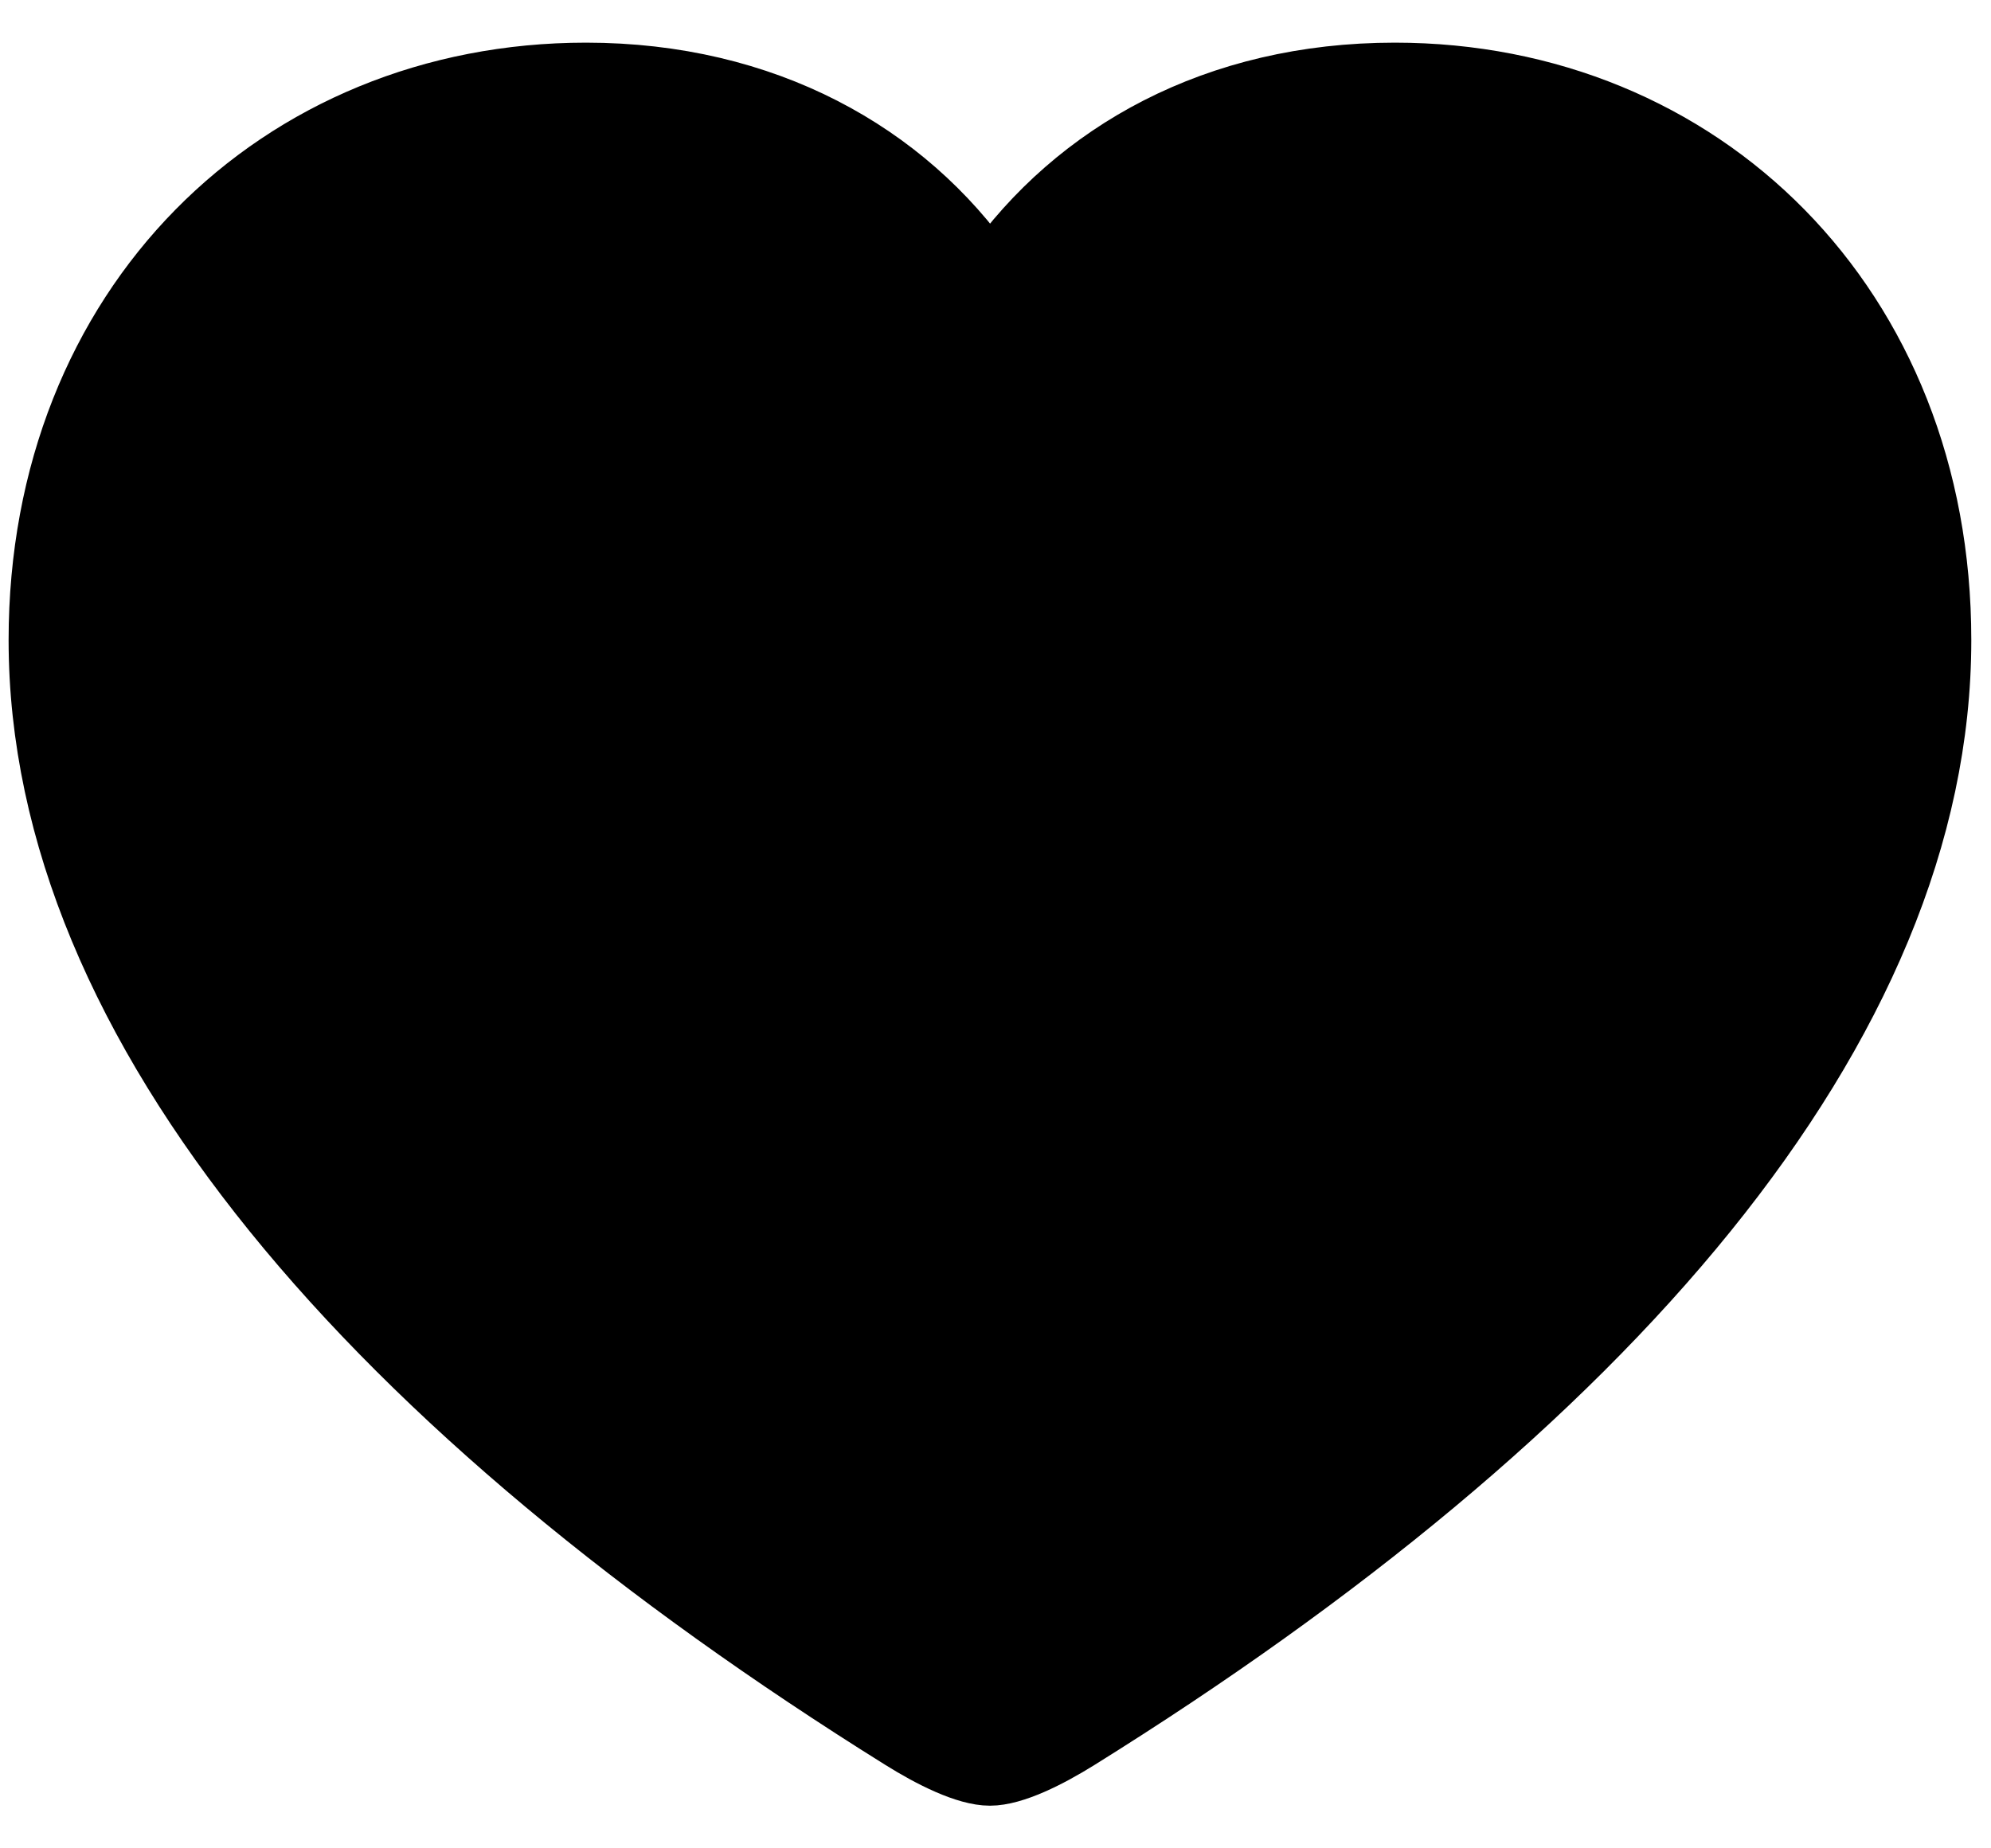 <svg width="28" height="26" viewBox="0 0 28 26" fill="none" xmlns="http://www.w3.org/2000/svg">
<path d="M0.521 9.004C0.521 14.473 5.274 19.877 12.664 24.488C13.074 24.744 13.577 25 13.922 25C14.266 25 14.769 24.744 15.18 24.488C22.582 19.877 27.323 14.473 27.323 9.004C27.323 4.279 23.946 1 19.616 1C17.087 1 15.114 2.114 13.922 3.805C12.756 2.127 10.77 1 8.241 1C3.897 1 0.521 4.279 0.521 9.004ZM3.248 8.991C3.248 5.764 5.447 3.574 8.4 3.574C10.783 3.574 12.121 4.97 12.955 6.187C13.326 6.712 13.577 6.878 13.922 6.878C14.279 6.878 14.504 6.699 14.888 6.187C15.789 4.996 17.073 3.574 19.444 3.574C22.41 3.574 24.608 5.764 24.608 8.991C24.608 13.499 19.762 18.494 14.173 22.08C14.054 22.157 13.975 22.208 13.922 22.208C13.869 22.208 13.789 22.157 13.683 22.08C8.095 18.494 3.248 13.499 3.248 8.991Z" fill="black" stroke="black" stroke-width="0.8"/>
<path d="M13.5 23C13.796 23 14.227 22.787 14.579 22.573C20.932 18.731 25 14.227 25 9.67C25 5.732 22.102 3 18.477 3C16.216 3 14.523 4.174 13.5 5.924C12.5 4.174 10.796 3 8.534 3C4.898 3 2 5.732 2 9.67C2 14.227 6.08 18.731 12.421 22.573C12.773 22.787 13.204 23 13.5 23Z" fill="black"/>
</svg>
